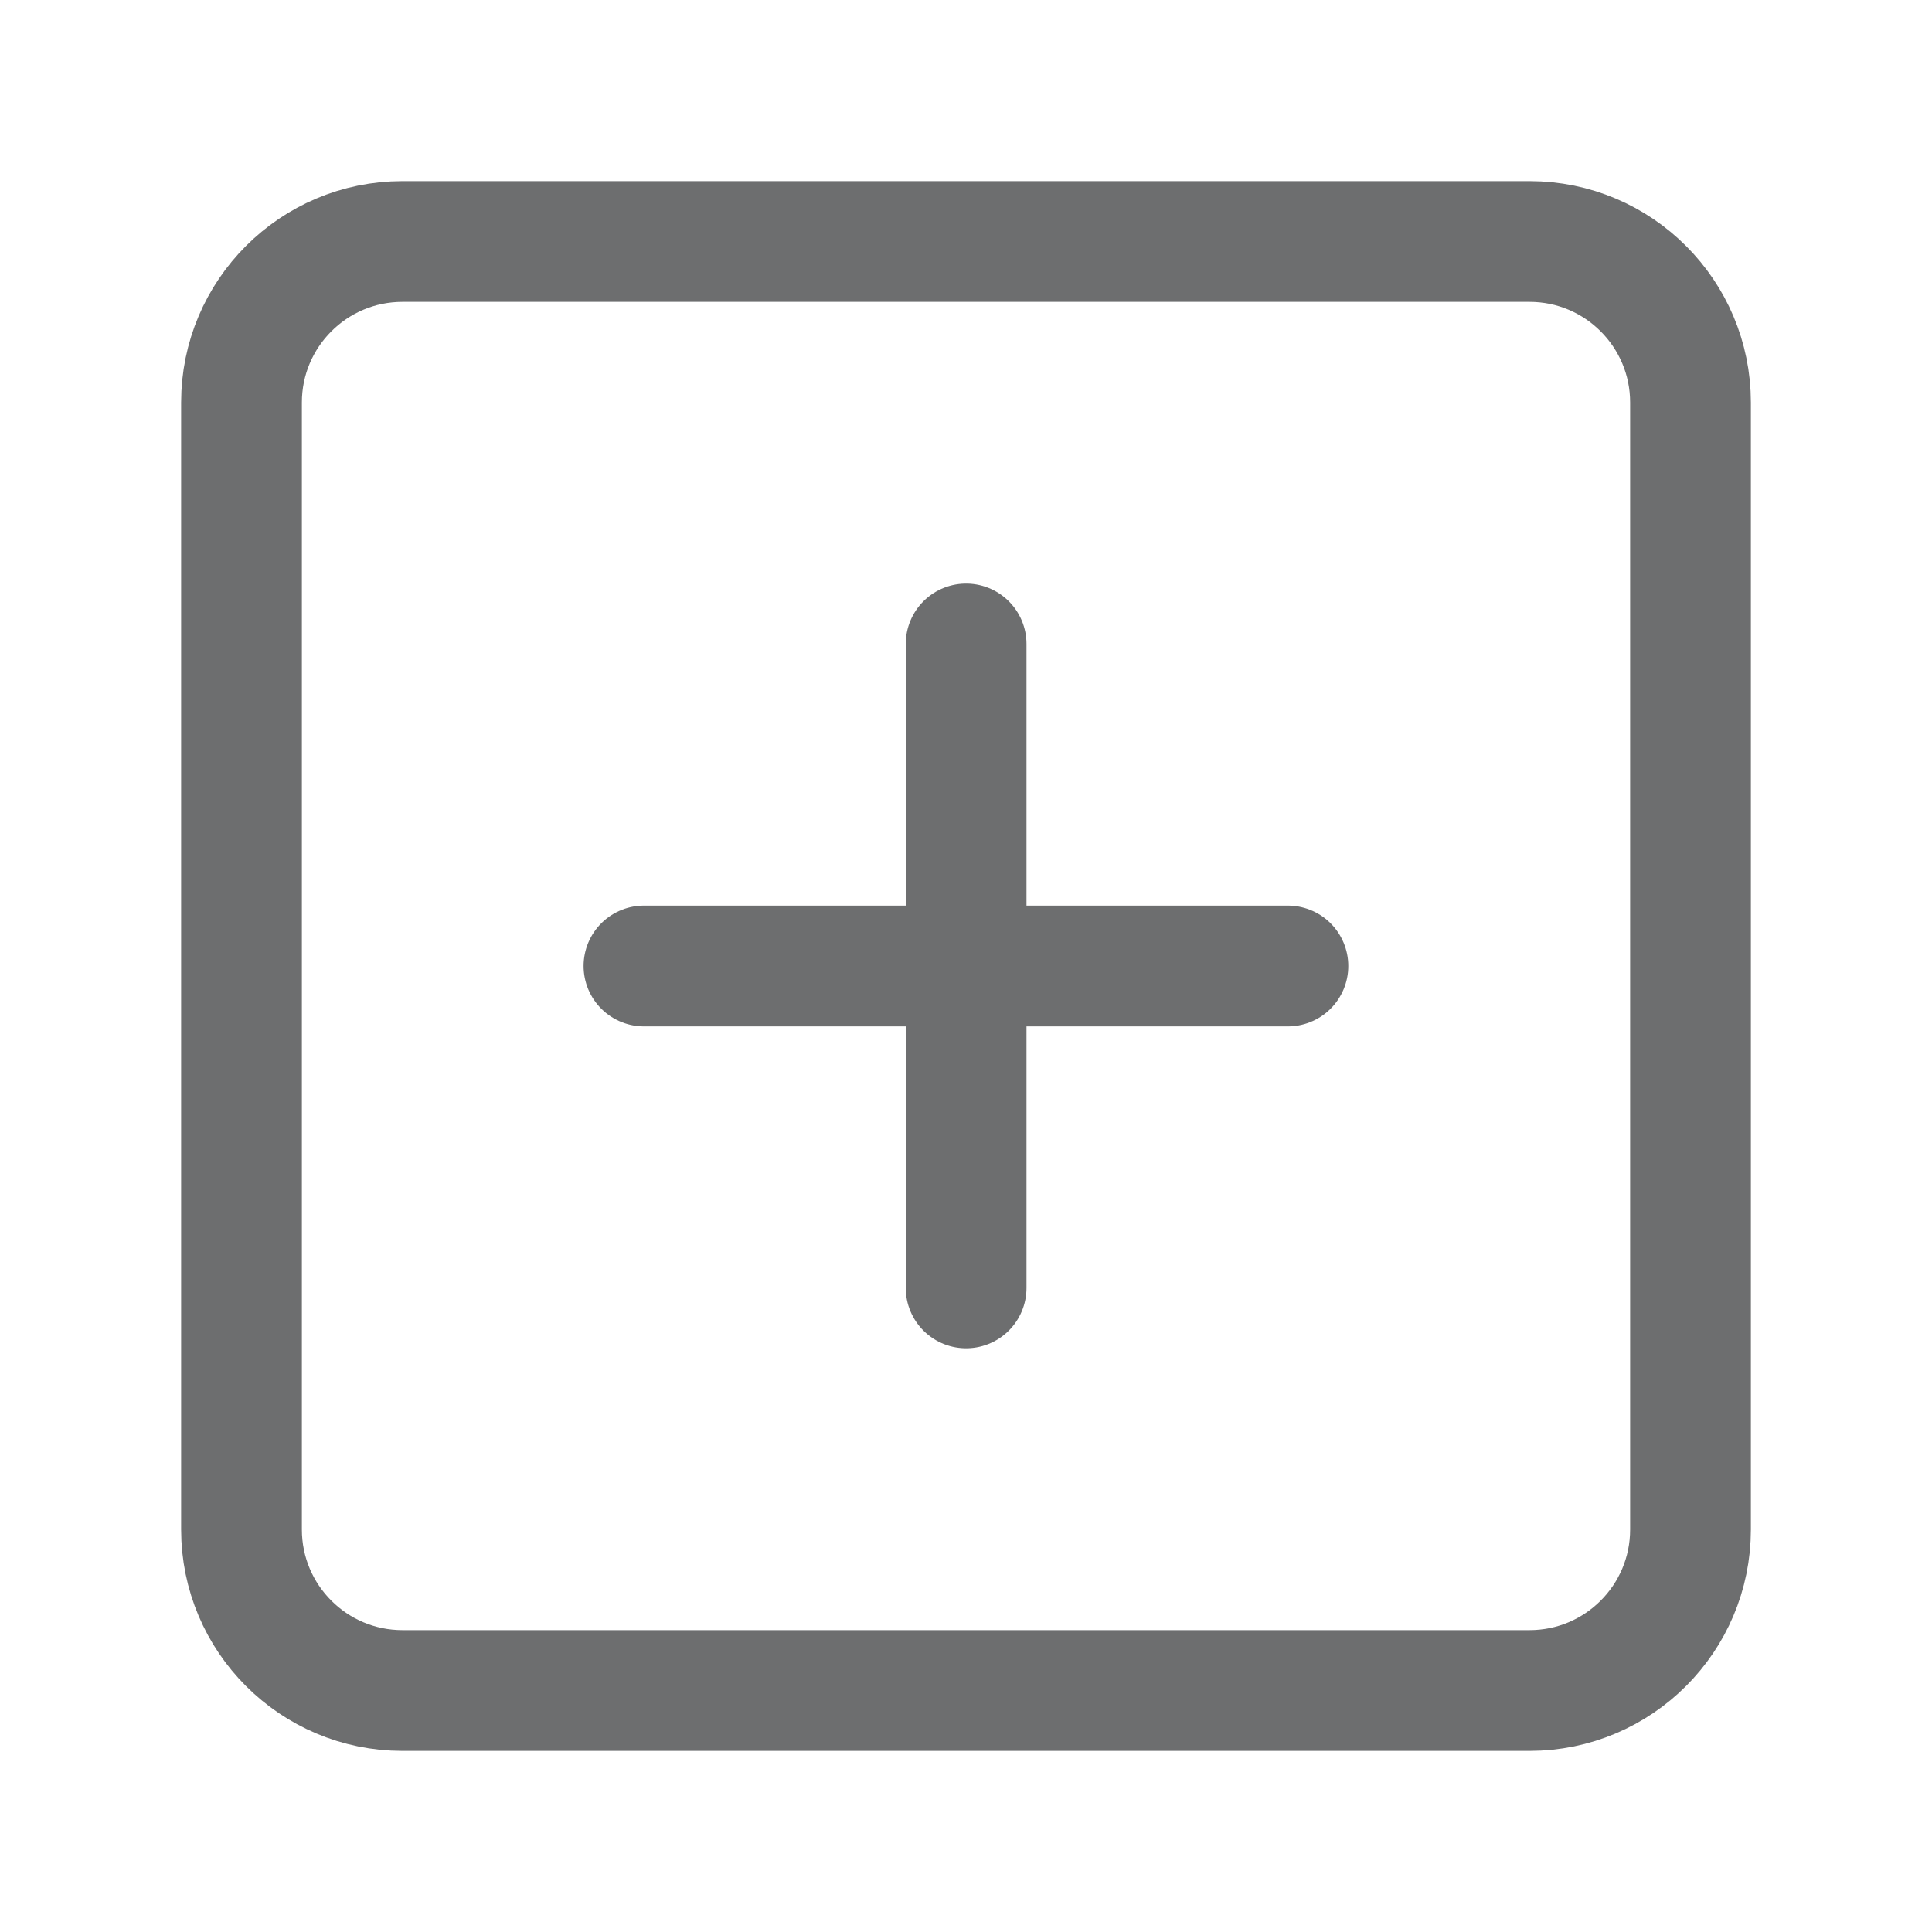 <svg width="16" height="16" viewBox="0 0 16 16" fill="none" xmlns="http://www.w3.org/2000/svg">
<path d="M12.667 2H3.333C2.597 2 2 2.597 2 3.333V12.667C2 13.403 2.597 14 3.333 14H12.667C13.403 14 14 13.403 14 12.667V3.333C14 2.597 13.403 2 12.667 2Z" stroke="#6D6E6F" stroke-linecap="round" stroke-linejoin="round"/>
<path d="M5.333 8H10.666" stroke="#6D6E6F" stroke-linecap="round" stroke-linejoin="round"/>
<path d="M8.001 5.333L8.001 10.666" stroke="#6D6E6F" stroke-linecap="round" stroke-linejoin="round"/>
</svg>

